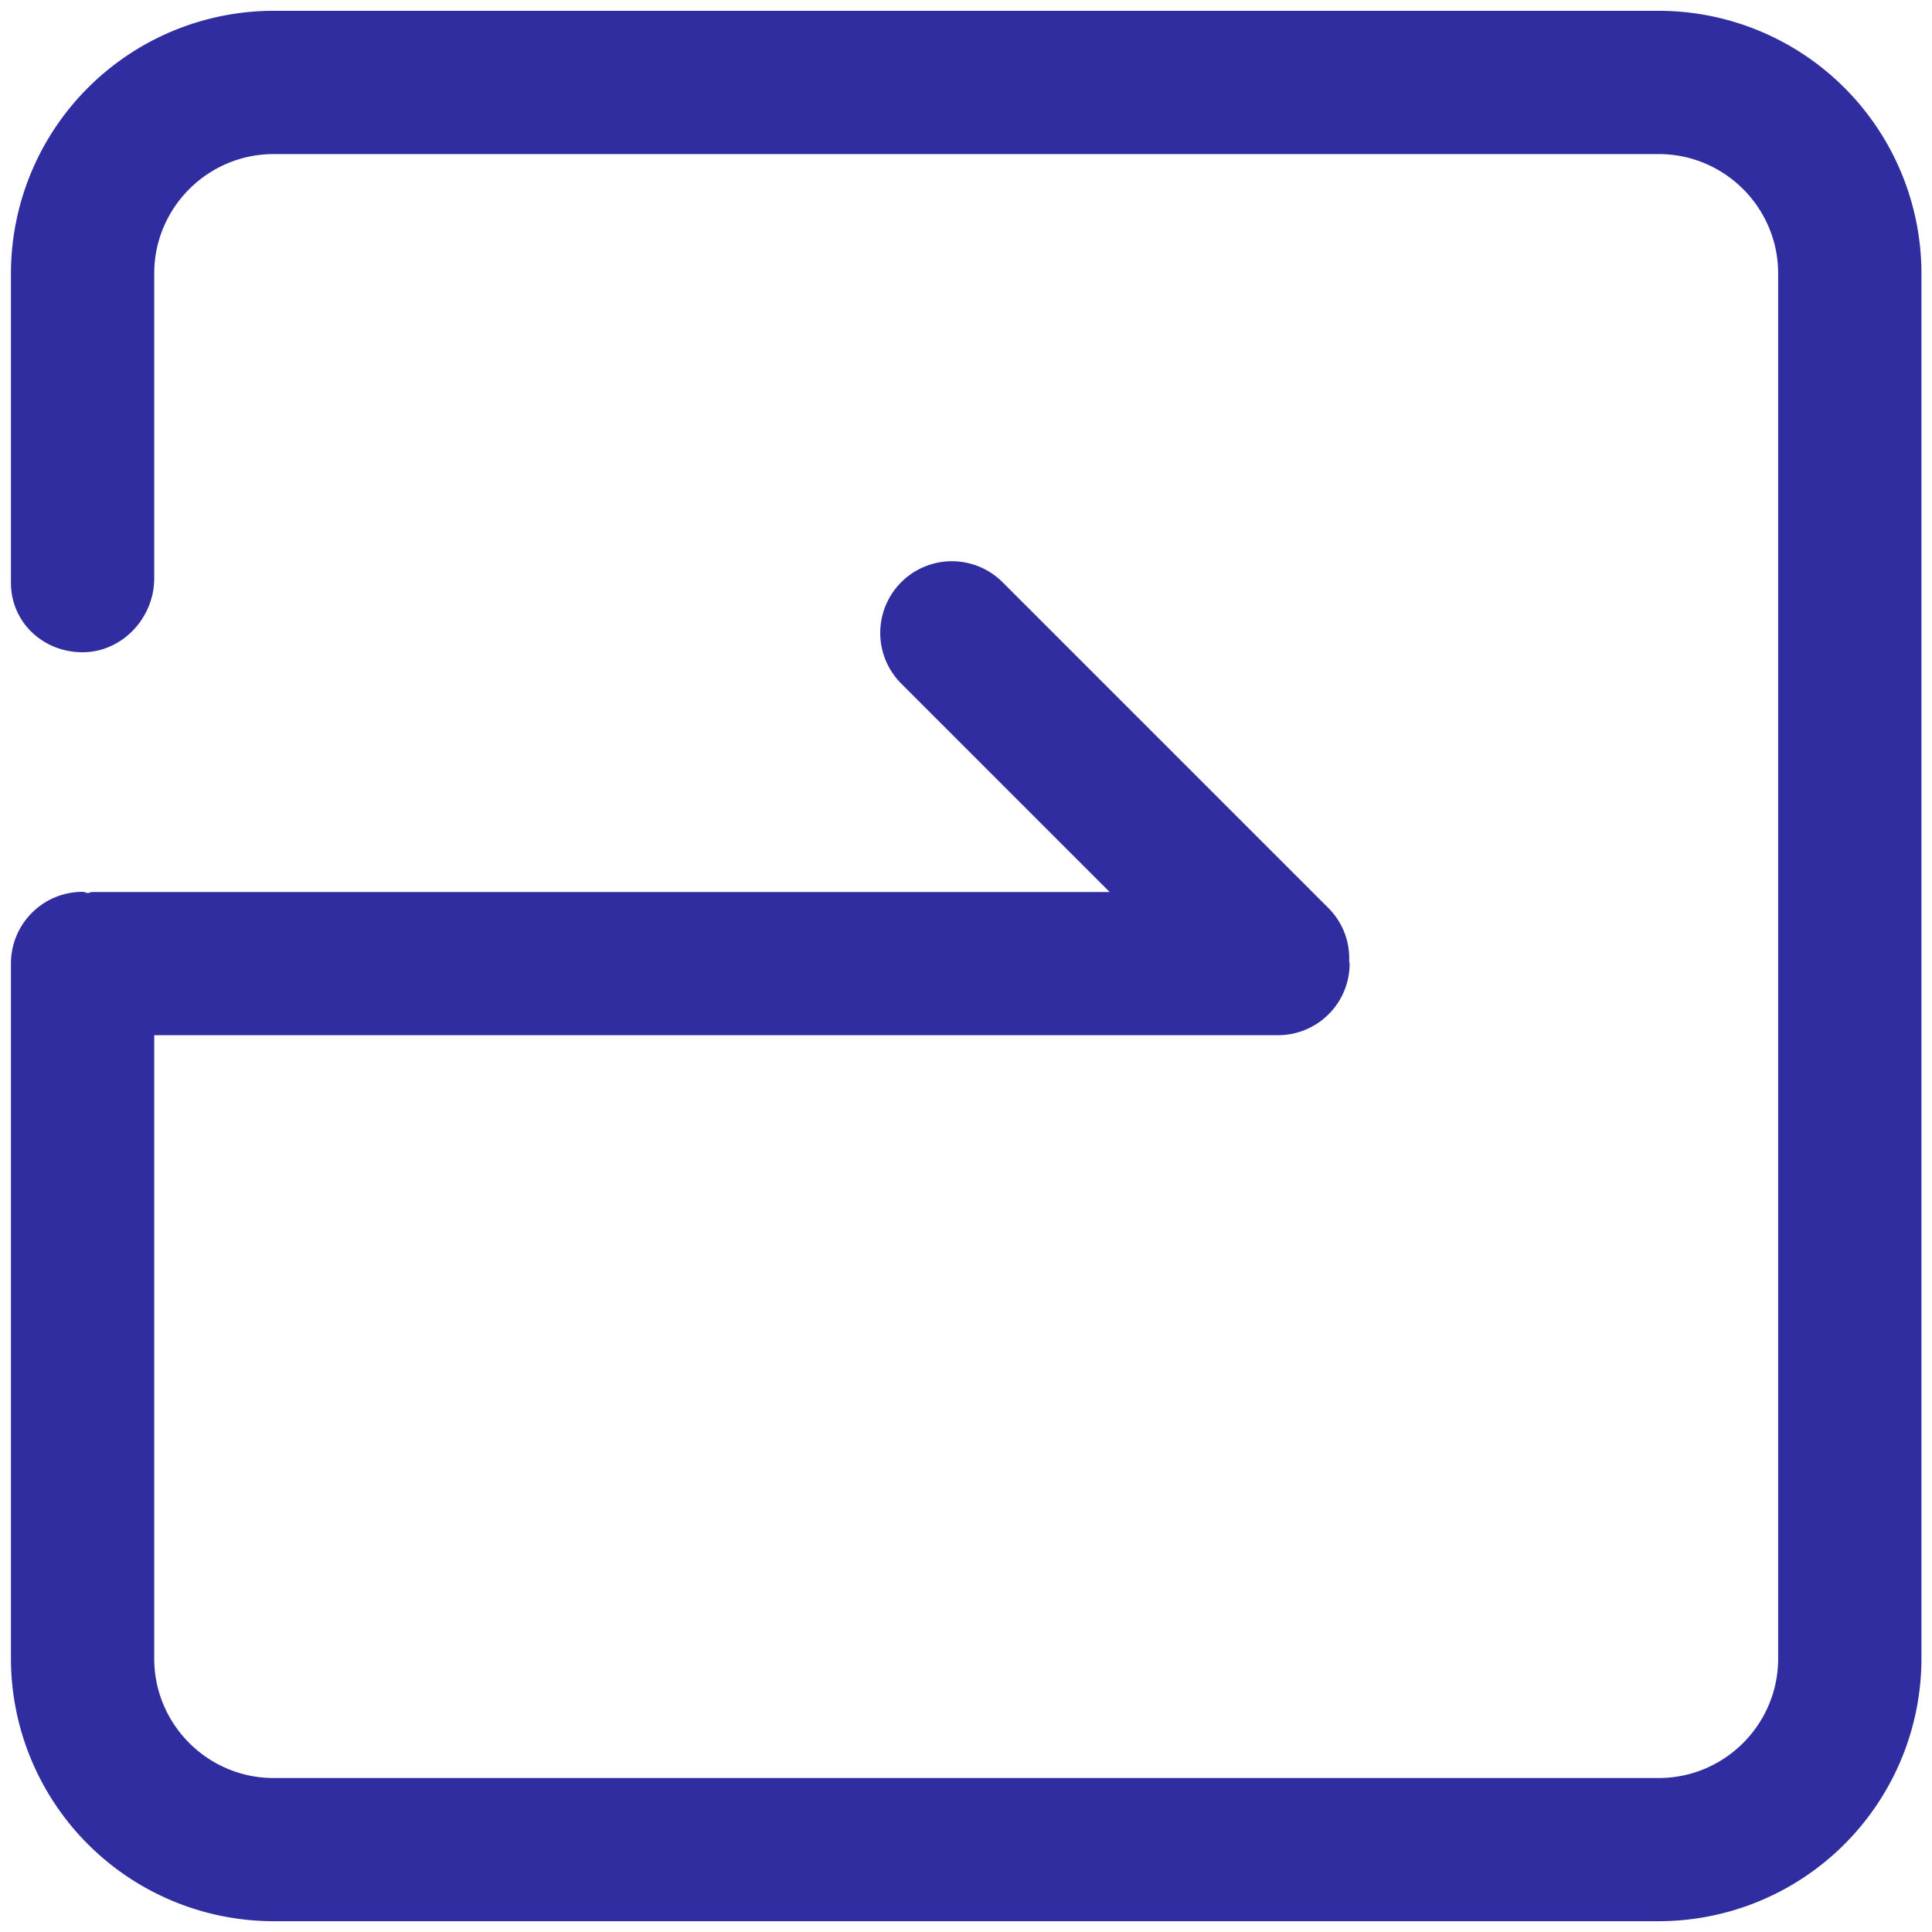 <?xml version="1.0" standalone="no"?><!DOCTYPE svg PUBLIC "-//W3C//DTD SVG 1.1//EN" "http://www.w3.org/Graphics/SVG/1.1/DTD/svg11.dtd"><svg t="1695255475534" class="icon" viewBox="0 0 1024 1024" version="1.1" xmlns="http://www.w3.org/2000/svg" p-id="4034" xmlns:xlink="http://www.w3.org/1999/xlink" width="200" height="200"><path d="M879.172 5.721H145.031A139.335 139.335 0 0 0 5.797 144.955V308.845c0 20.961 17.012 36.859 37.973 36.859s37.973-18.176 37.973-39.137V144.955c0-34.884 28.404-63.288 63.288-63.288h734.141c34.884 0 63.288 28.404 63.288 63.288v734.141c0 34.884-28.404 63.288-63.288 63.288H145.031c-34.884 0-63.288-28.404-63.288-63.288v-330.414h595.616a37.973 37.973 0 0 0 37.973-37.973c0-0.405-0.253-0.81-0.253-1.215a37.568 37.568 0 0 0-10.886-28.1l-172.802-172.802A37.973 37.973 0 1 0 477.673 362.311l110.476 110.476H49.086c-0.962 0-1.721 0.456-2.633 0.557-0.962-0.203-1.721-0.658-2.683-0.658a37.973 37.973 0 0 0-37.973 37.973v368.387a139.335 139.335 0 0 0 139.234 139.234h734.141a139.335 139.335 0 0 0 139.234-139.234v-734.141A139.335 139.335 0 0 0 879.172 5.721z" fill="#2f2d9f" p-id="4035"></path></svg>